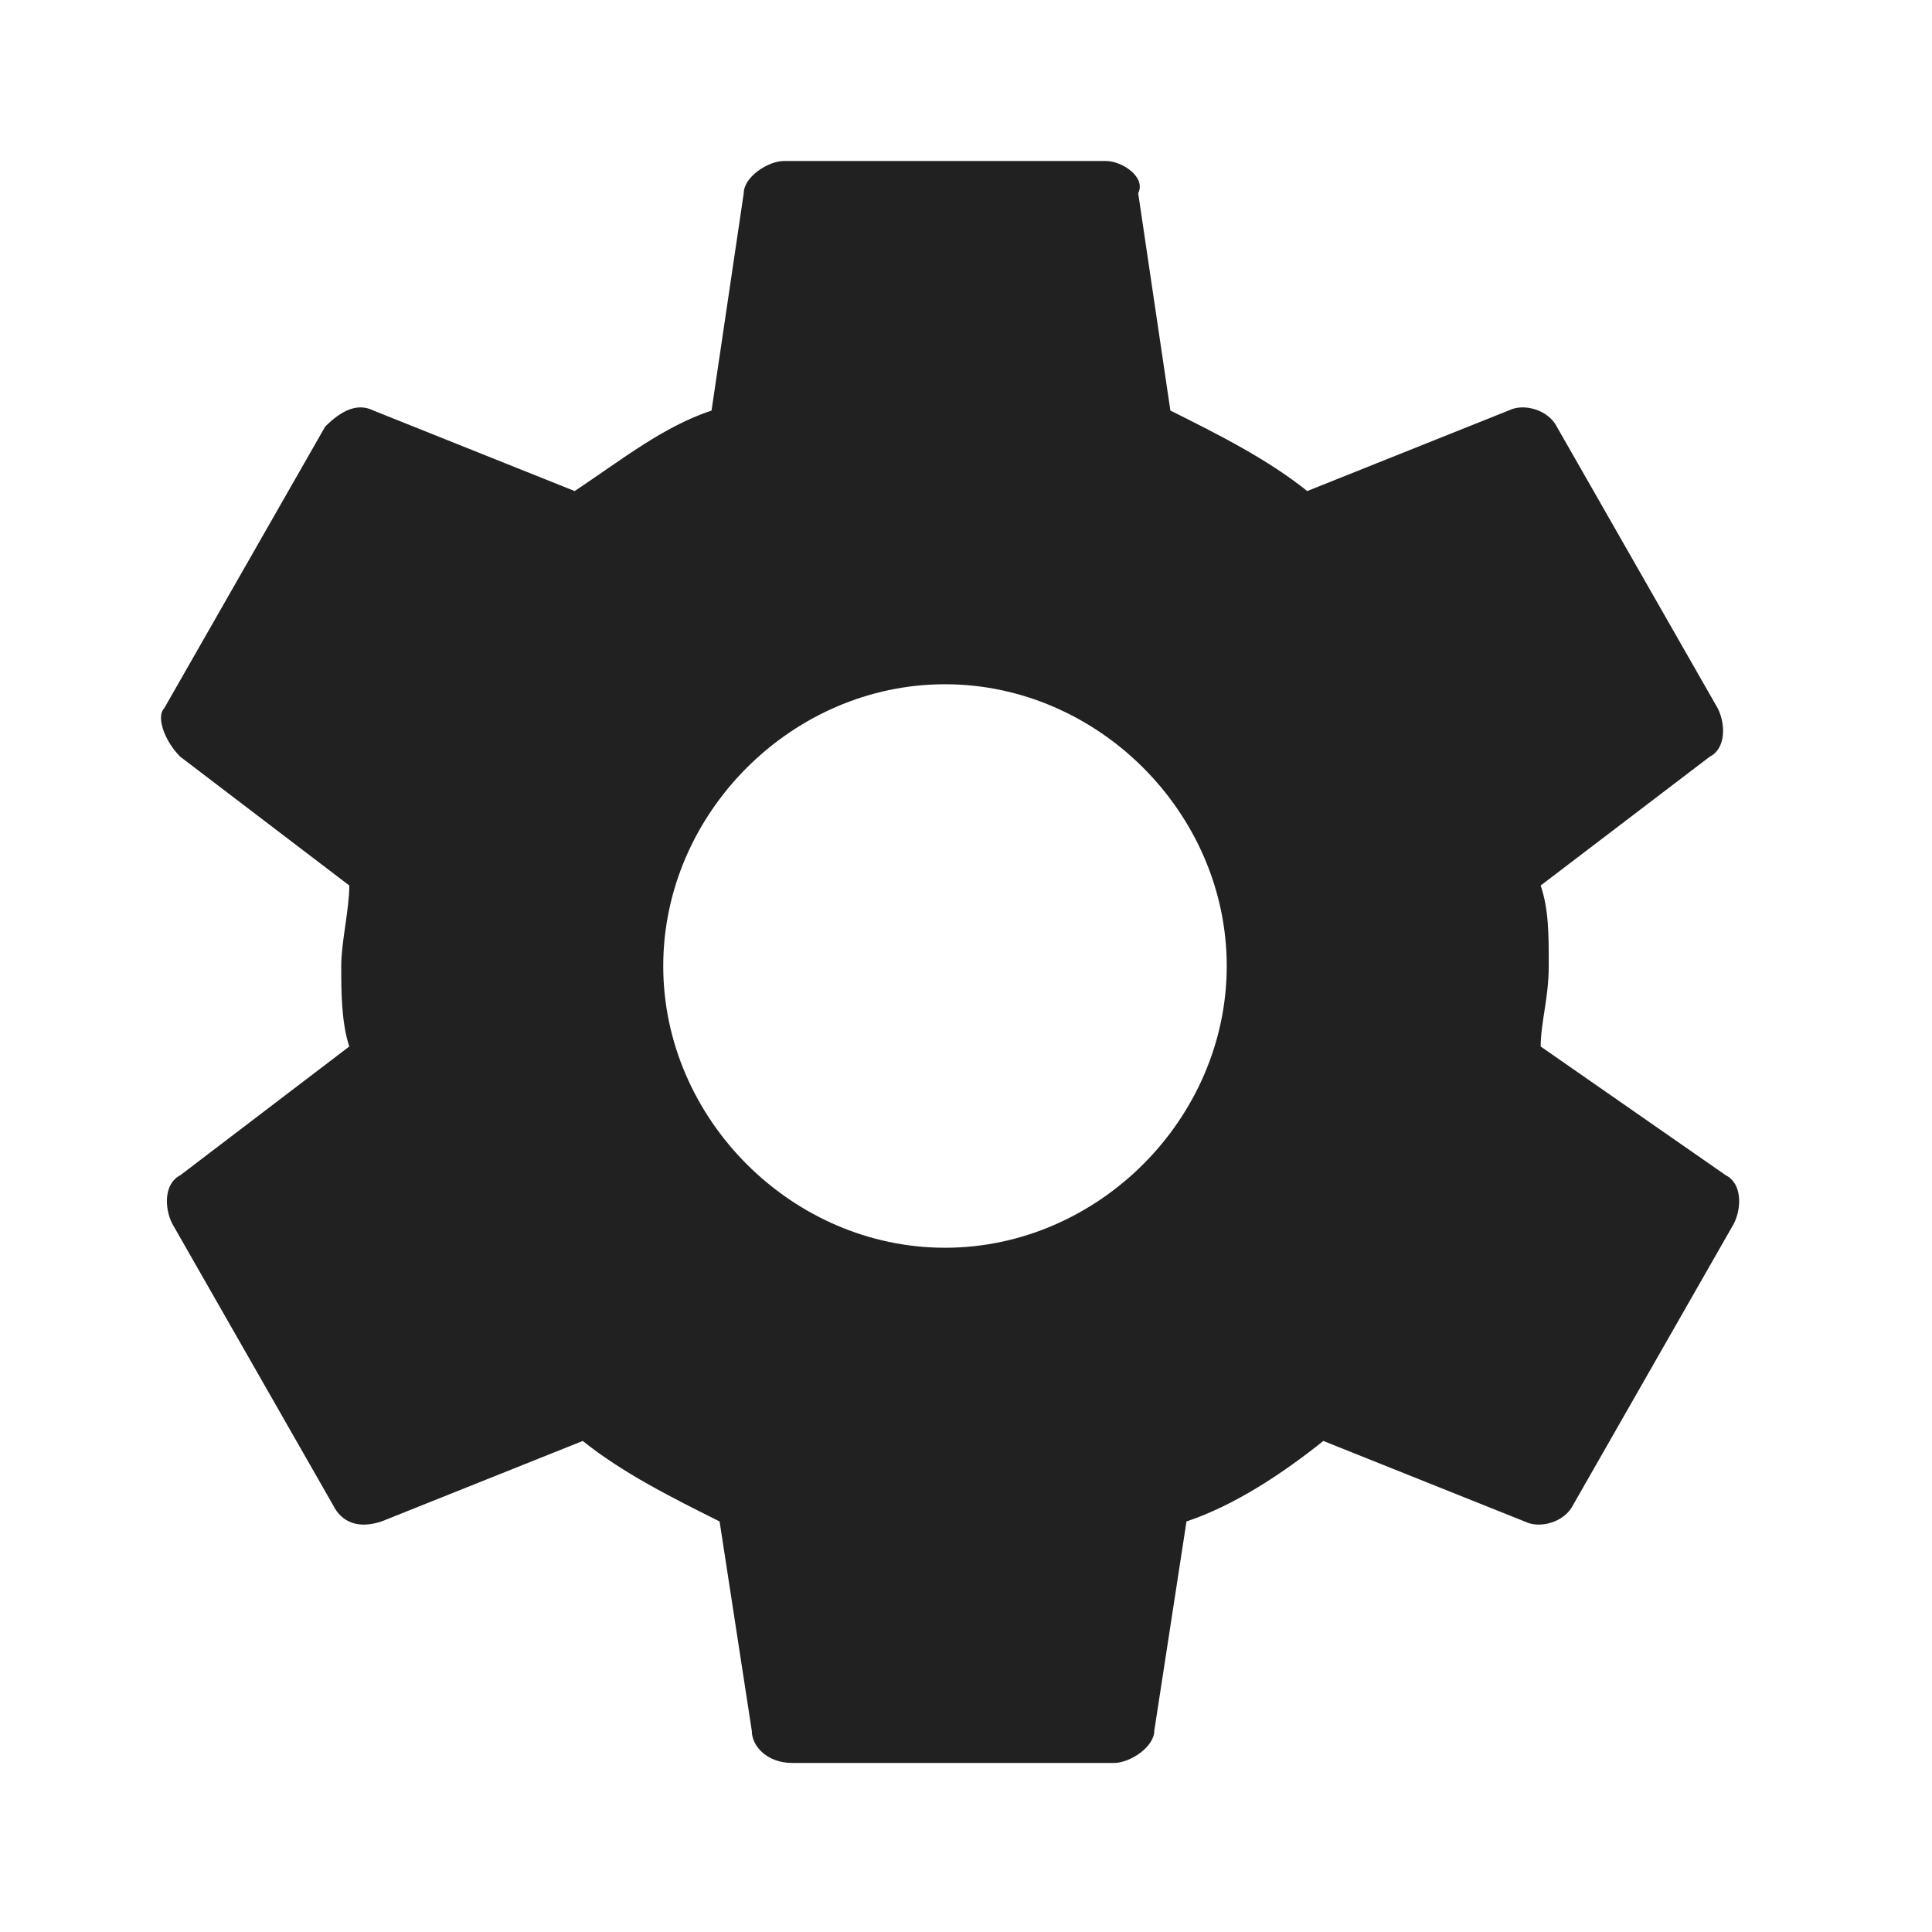 <svg width="24" height="24" viewBox="0 0 24 24" fill="none" xmlns="http://www.w3.org/2000/svg">
<path d="M19.139 13C19.139 12.7 19.239 12.4 19.239 12C19.239 11.6 19.239 11.3 19.139 11L21.239 9.4C21.439 9.3 21.439 9 21.339 8.8L19.339 5.3C19.239 5.1 18.939 5 18.739 5.1L16.239 6.1C15.739 5.7 15.139 5.4 14.539 5.1L14.139 2.4C14.239 2.2 13.939 2 13.739 2H9.739C9.539 2 9.239 2.2 9.239 2.4L8.839 5.1C8.239 5.3 7.739 5.7 7.139 6.1L4.639 5.1C4.439 5 4.239 5.1 4.039 5.3L2.039 8.8C1.939 8.9 2.039 9.2 2.239 9.4L4.339 11C4.339 11.3 4.239 11.7 4.239 12C4.239 12.3 4.239 12.7 4.339 13L2.239 14.6C2.039 14.7 2.039 15 2.139 15.2L4.139 18.7C4.239 18.9 4.439 19 4.739 18.9L7.239 17.9C7.739 18.3 8.339 18.6 8.939 18.9L9.339 21.5C9.339 21.7 9.539 21.9 9.839 21.9H13.839C14.039 21.9 14.339 21.7 14.339 21.5L14.739 18.9C15.339 18.7 15.939 18.3 16.439 17.9L18.939 18.9C19.139 19 19.439 18.9 19.539 18.7L21.539 15.2C21.639 15 21.639 14.7 21.439 14.6L19.139 13ZM11.739 15.5C9.839 15.5 8.239 13.9 8.239 12C8.239 10.1 9.839 8.5 11.739 8.5C13.639 8.5 15.239 10.1 15.239 12C15.239 13.9 13.639 15.5 11.739 15.5Z" fill="#212121"/>
</svg>
